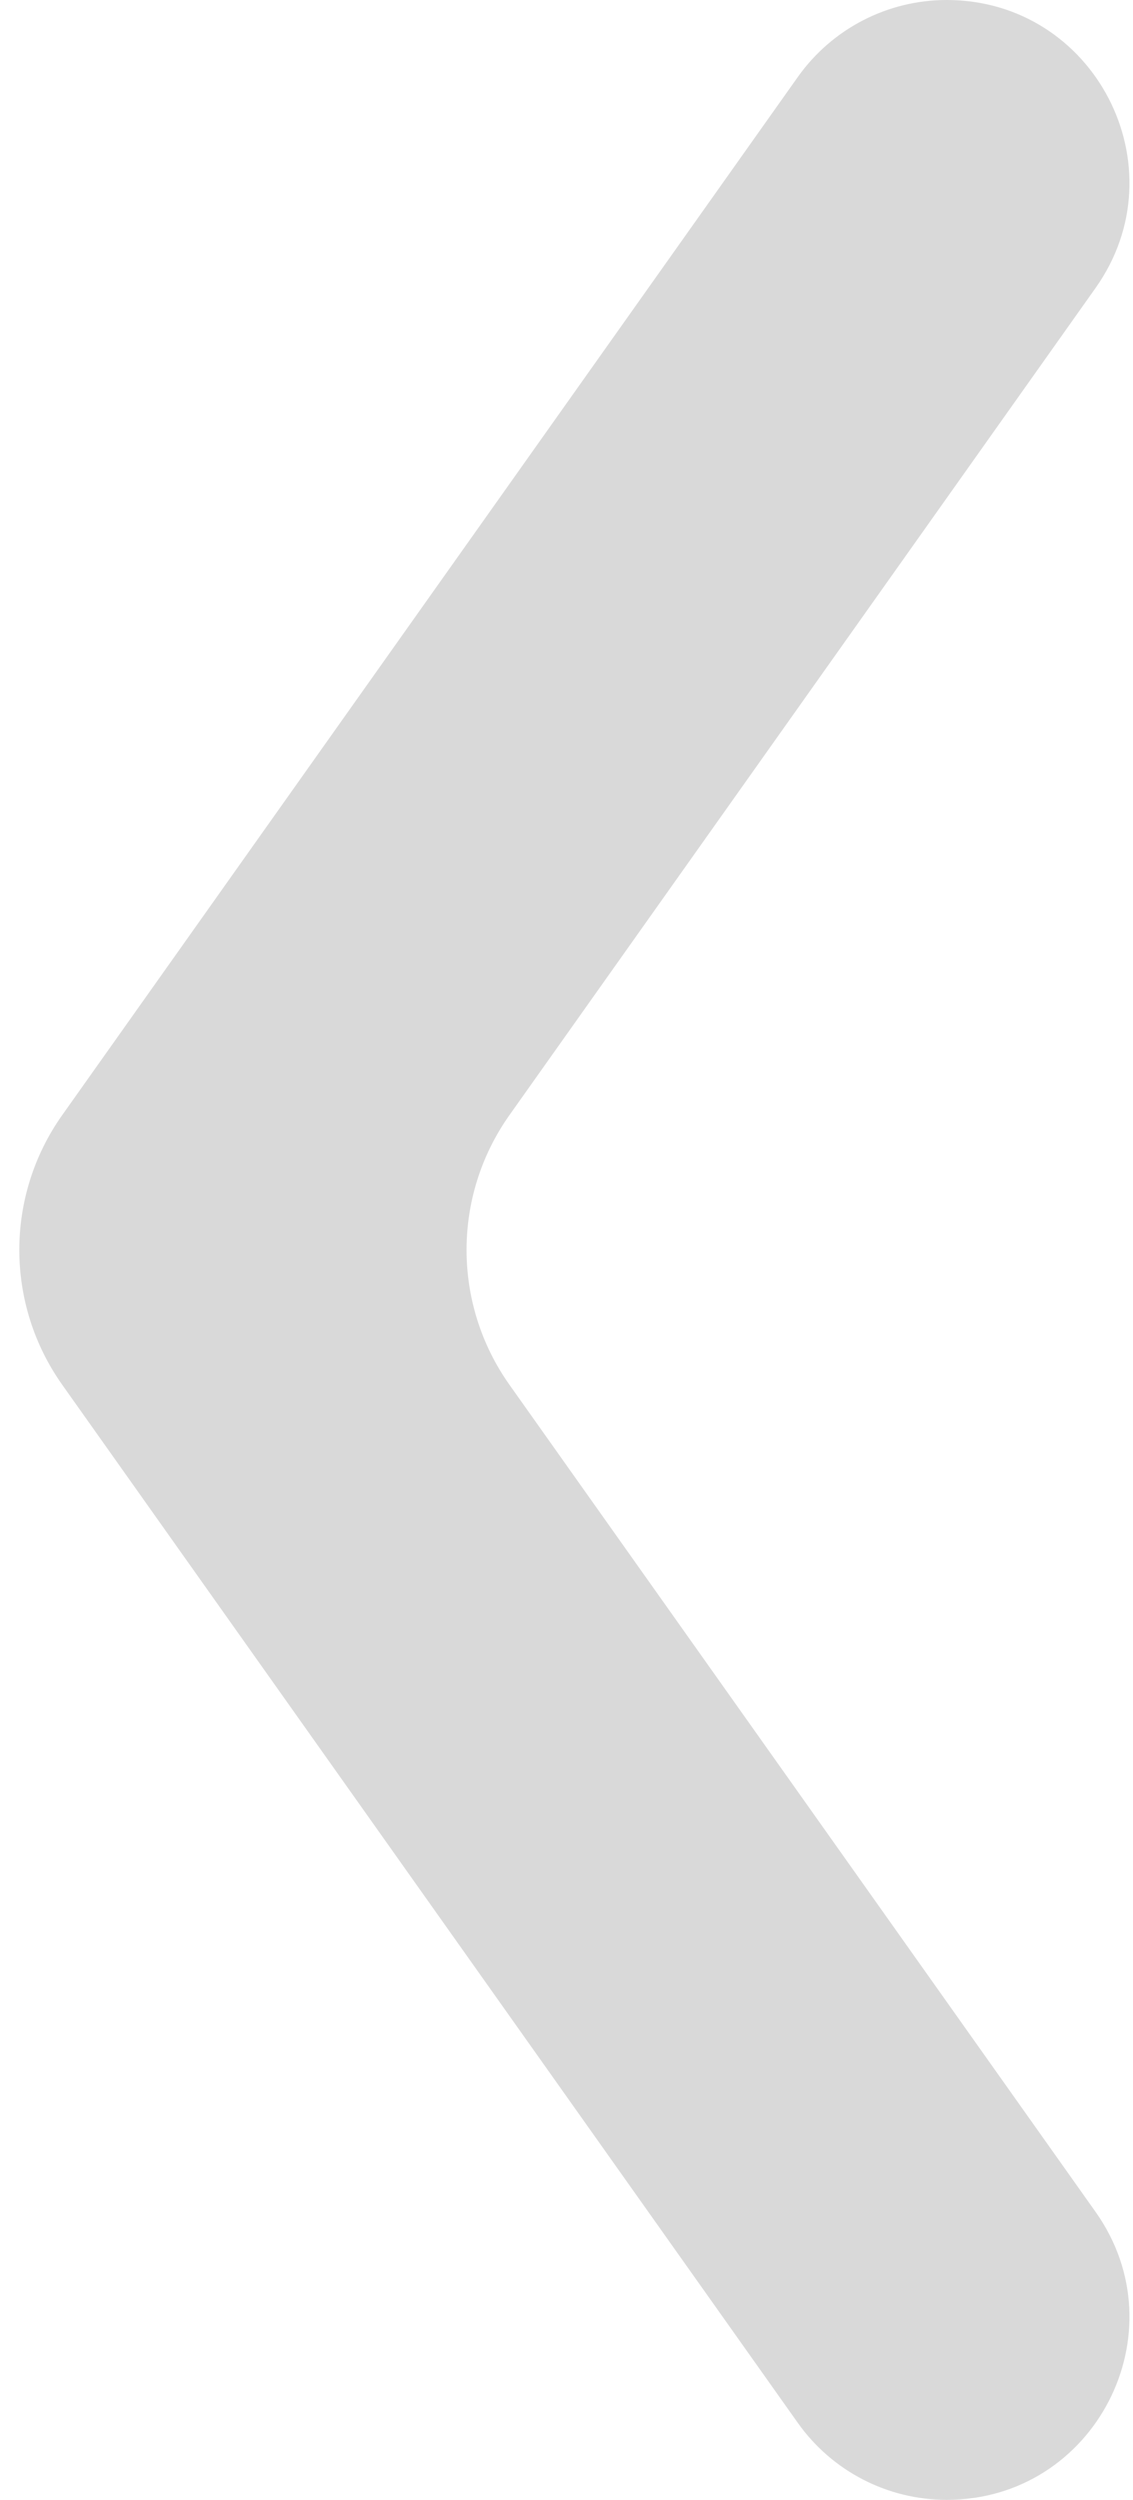 <svg width="34" height="75" viewBox="0 0 34 75" fill="none" xmlns="http://www.w3.org/2000/svg">
<path d="M23.942 2.309C24.969 0.861 26.634 0 28.409 0V0C32.853 0 35.446 5.015 32.876 8.641L15.29 33.452C13.571 35.877 13.571 39.123 15.29 41.548L32.876 66.359C35.446 69.985 32.853 75 28.409 75V75C26.634 75 24.969 74.139 23.942 72.691L1.869 41.548C0.15 39.123 0.15 35.877 1.869 33.452L23.942 2.309Z" fill="#D9D9D9"/>
</svg>

